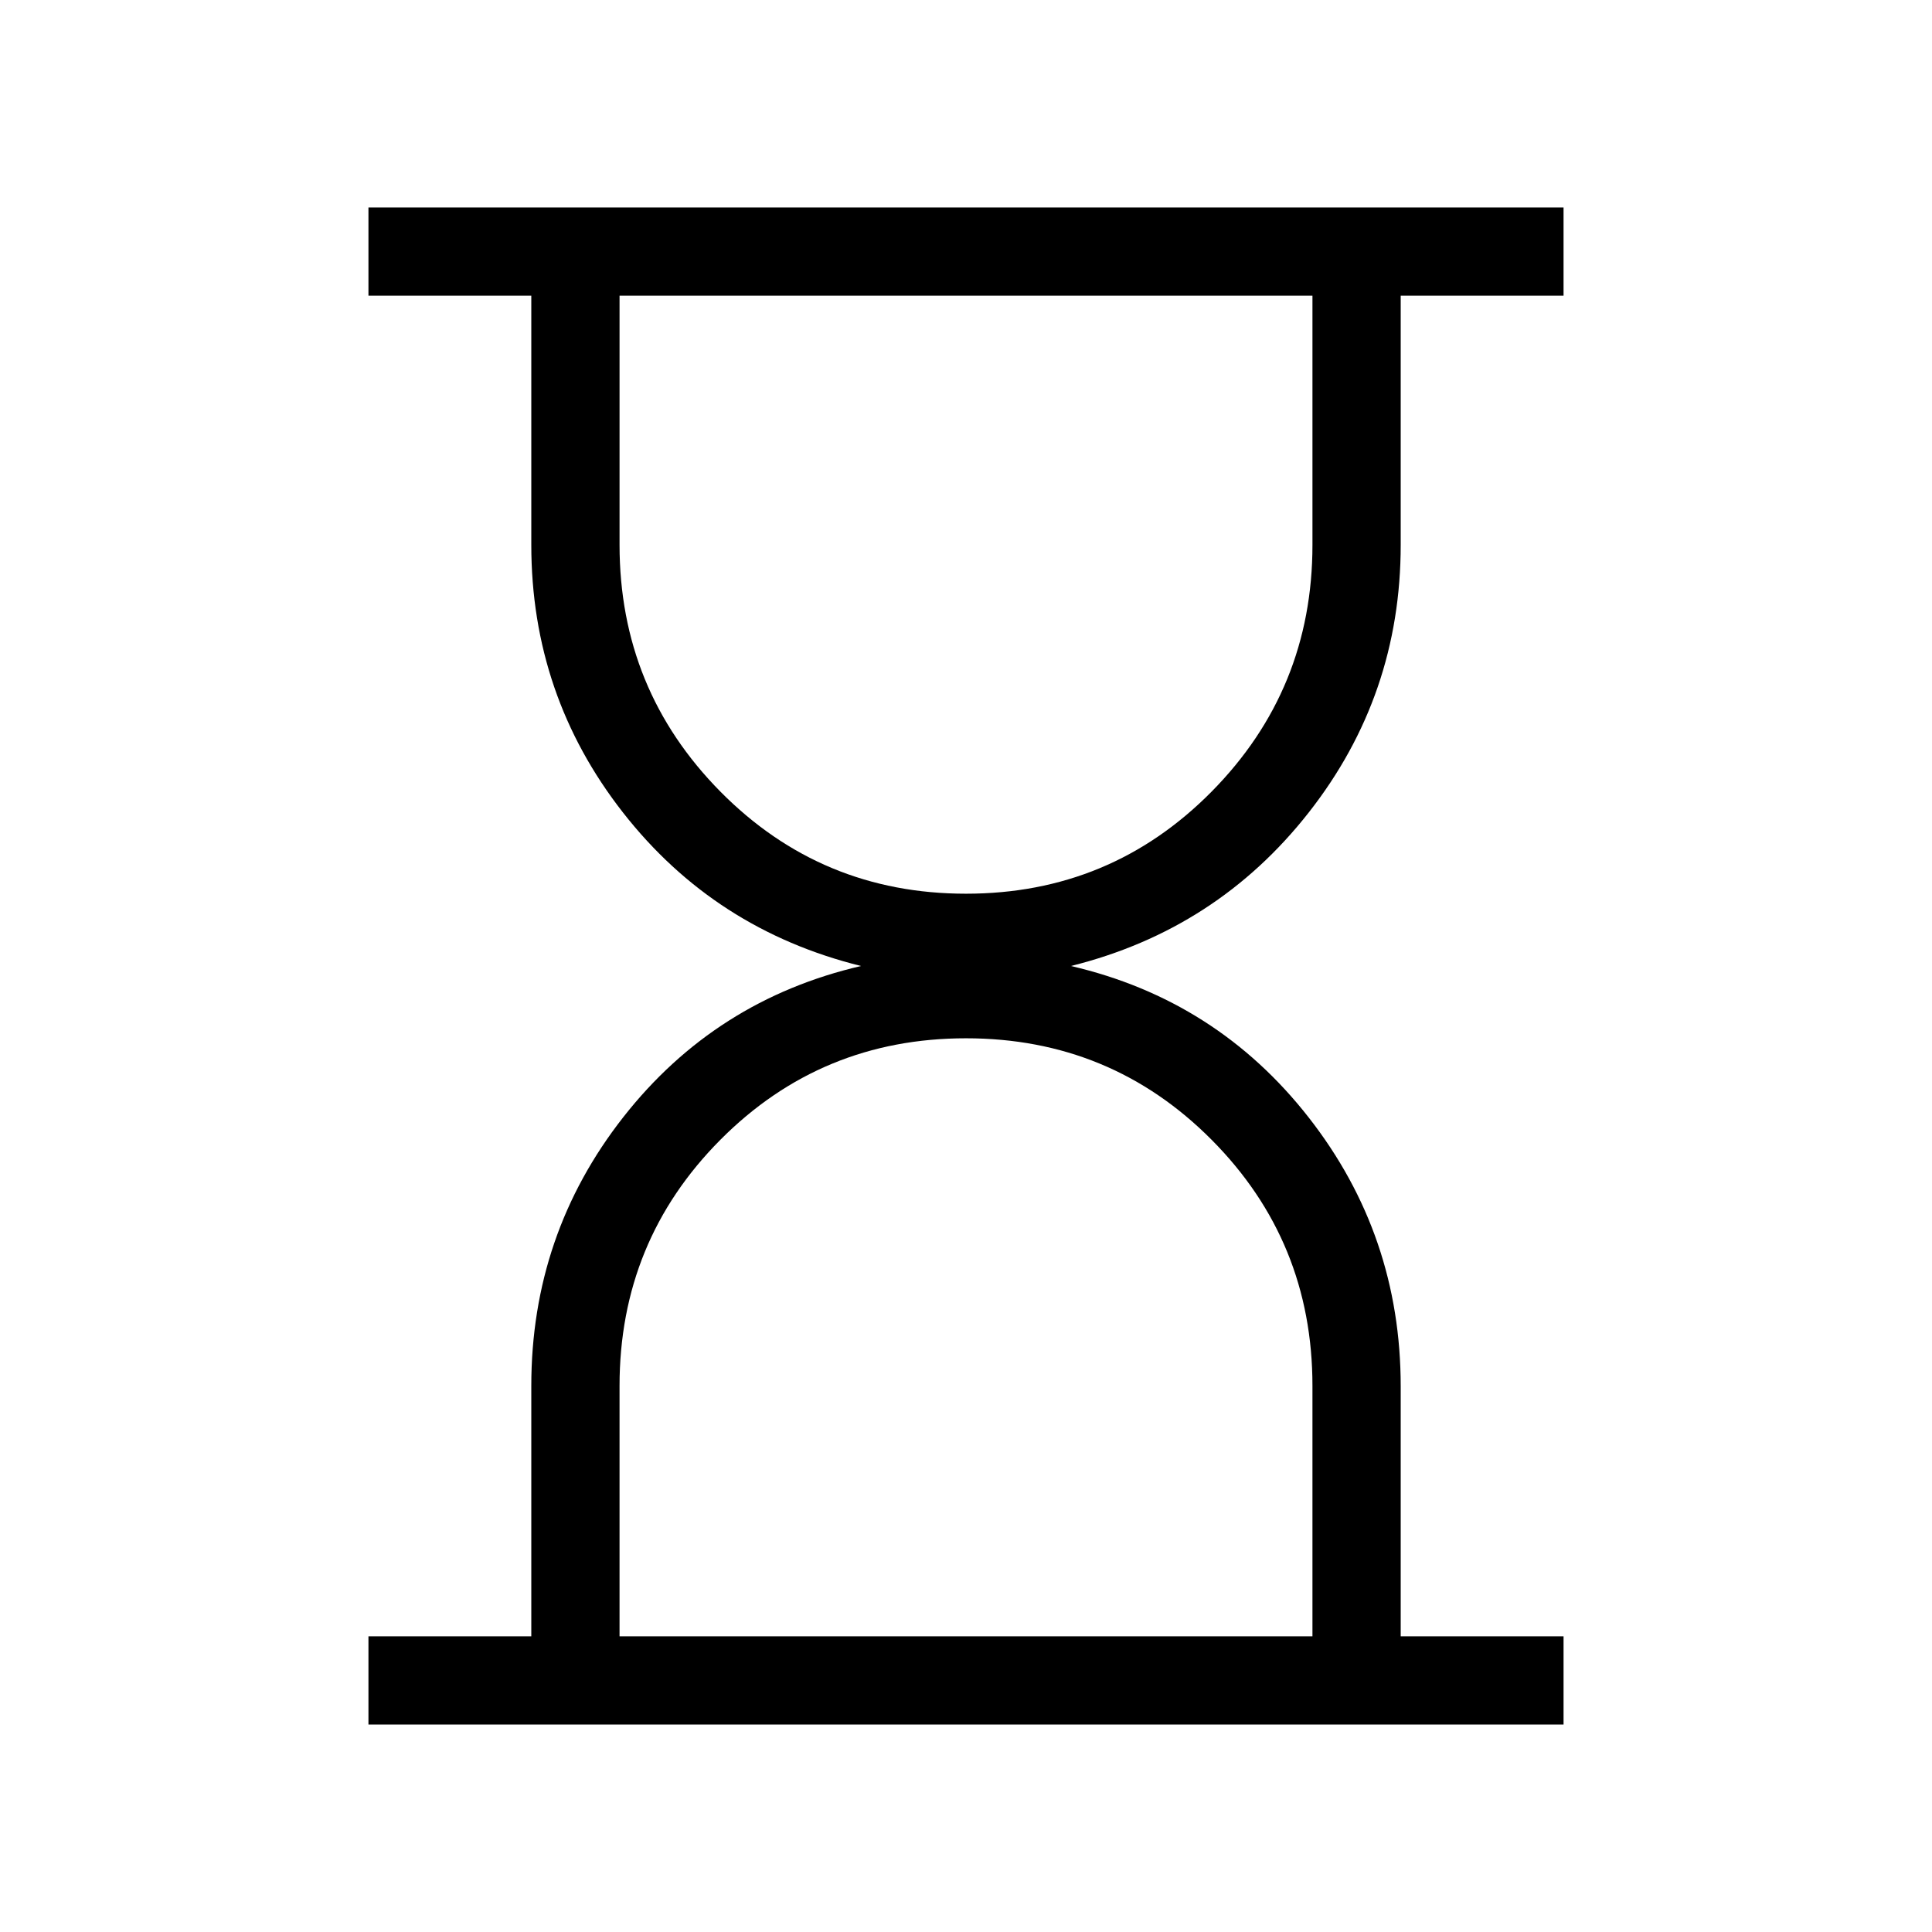 <svg xmlns="http://www.w3.org/2000/svg" height="48" viewBox="0 -960 960 960" width="48"><path d="M307.85-146.92h344.3v-124.46q0-71.89-50.13-122.29-50.14-50.41-122.02-50.41t-122.02 50.41q-50.13 50.4-50.13 122.29v124.46Zm172.15-369q71.88 0 122.02-50.71 50.13-50.72 50.13-122.6v-123.85h-344.3v123.85q0 71.88 50.13 122.6 50.14 50.71 122.02 50.71ZM183.08-103.08v-43.84H264v-124.46q0-75.2 45.69-133.49 45.7-58.28 118.16-75.13-72.77-18.04-118.31-76.28Q264-614.52 264-689.23v-123.85h-80.92v-43.84h593.84v43.84H696v123.85q0 74.71-45.69 132.95-45.7 58.24-118.16 76.28 72.46 16.85 118.16 75.3Q696-346.25 696-271.15v124.23h80.92v43.84H183.08ZM480-146.92Zm0-666.16Z"/></svg>